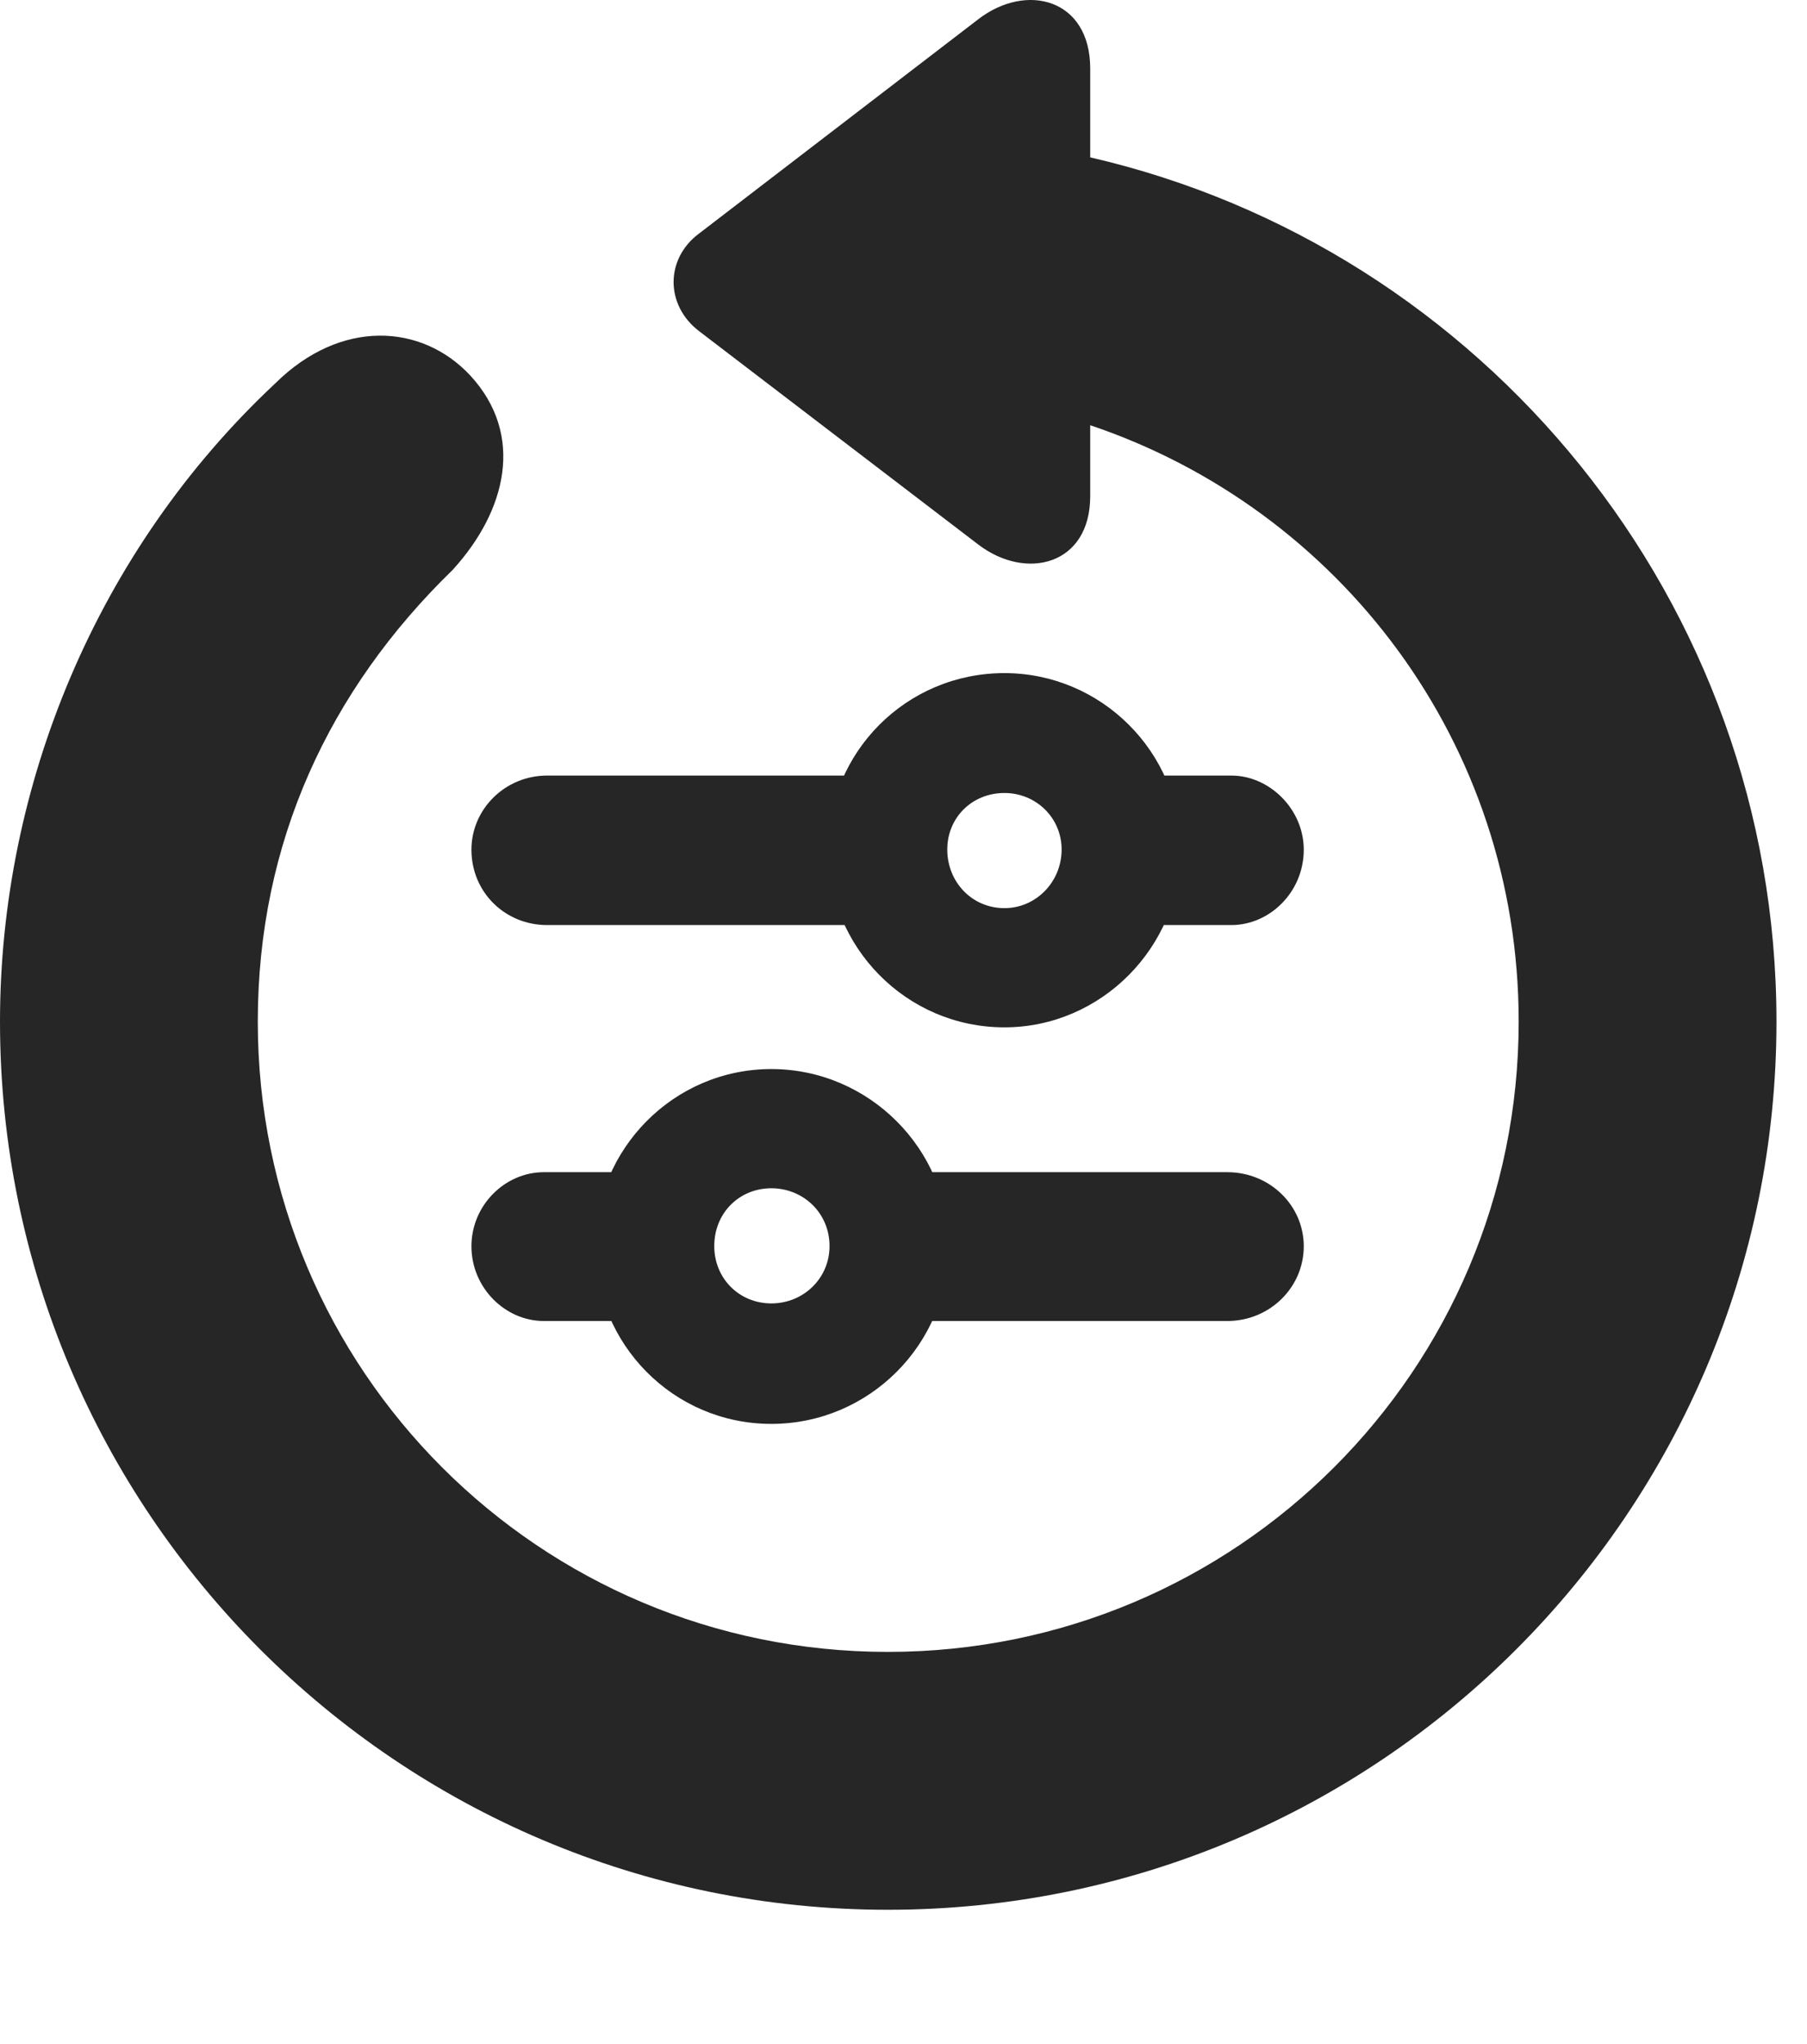 <?xml version="1.0" encoding="UTF-8"?>
<!--Generator: Apple Native CoreSVG 326-->
<!DOCTYPE svg PUBLIC "-//W3C//DTD SVG 1.1//EN" "http://www.w3.org/Graphics/SVG/1.1/DTD/svg11.dtd">
<svg version="1.1" xmlns="http://www.w3.org/2000/svg" xmlns:xlink="http://www.w3.org/1999/xlink"
       viewBox="0 0 21.365 24.16">
       <g>
              <rect height="24.16" opacity="0" width="21.365" x="0" y="0" />
              <path d="M10.498 22.573C16.302 22.573 21.004 17.864 21.004 12.075C21.004 7.105 17.528 2.928 12.89 1.86L12.89 0.809C12.89-0.014 12.136-0.212 11.566 0.228L8.267 2.759C7.862 3.059 7.865 3.61 8.267 3.915L11.569 6.438C12.136 6.869 12.89 6.678 12.89 5.865L12.89 5.026C15.838 6.018 17.956 8.782 17.956 12.075C17.956 16.195 14.618 19.525 10.498 19.525C6.378 19.525 3.048 16.195 3.048 12.075C3.048 9.956 3.893 8.154 5.351 6.737C5.99 6.038 6.207 5.139 5.56 4.438C4.987 3.824 4.028 3.766 3.255 4.531C1.146 6.504 0 9.285 0 12.075C0 17.864 4.702 22.573 10.498 22.573Z"
                     fill="currentColor" fill-opacity="0.85" />
              <path d="M6.469 10.934L10.807 10.934L10.807 9.167L6.469 9.167C5.971 9.167 5.574 9.565 5.574 10.043C5.574 10.546 5.971 10.934 6.469 10.934ZM11.876 12.143C13.02 12.143 13.96 11.194 13.96 10.041C13.96 8.89 13.02 7.956 11.876 7.956C10.715 7.956 9.789 8.89 9.789 10.041C9.789 11.194 10.715 12.143 11.876 12.143ZM11.876 10.734C11.491 10.734 11.2 10.424 11.2 10.041C11.2 9.666 11.491 9.373 11.876 9.373C12.249 9.373 12.552 9.666 12.552 10.041C12.552 10.424 12.249 10.734 11.876 10.734ZM12.849 10.934L14.559 10.934C15.01 10.934 15.415 10.546 15.415 10.043C15.415 9.565 15.01 9.167 14.559 9.167L12.849 9.167ZM6.43 15.614L8.147 15.614L8.147 13.855L6.43 13.855C5.971 13.855 5.574 14.245 5.574 14.731C5.574 15.219 5.971 15.614 6.43 15.614ZM9.12 16.83C10.276 16.83 11.217 15.889 11.217 14.728C11.217 13.585 10.276 12.636 9.12 12.636C7.962 12.636 7.036 13.585 7.036 14.728C7.036 15.889 7.962 16.83 9.12 16.83ZM9.12 15.406C8.74 15.406 8.445 15.111 8.445 14.728C8.445 14.338 8.74 14.045 9.12 14.045C9.498 14.045 9.808 14.338 9.808 14.728C9.808 15.111 9.498 15.406 9.12 15.406ZM10.174 15.614L14.512 15.614C15.01 15.614 15.415 15.219 15.415 14.731C15.415 14.245 15.01 13.855 14.512 13.855L10.174 13.855Z"
                     fill="currentColor" fill-opacity="0.85" />
       </g>
</svg>